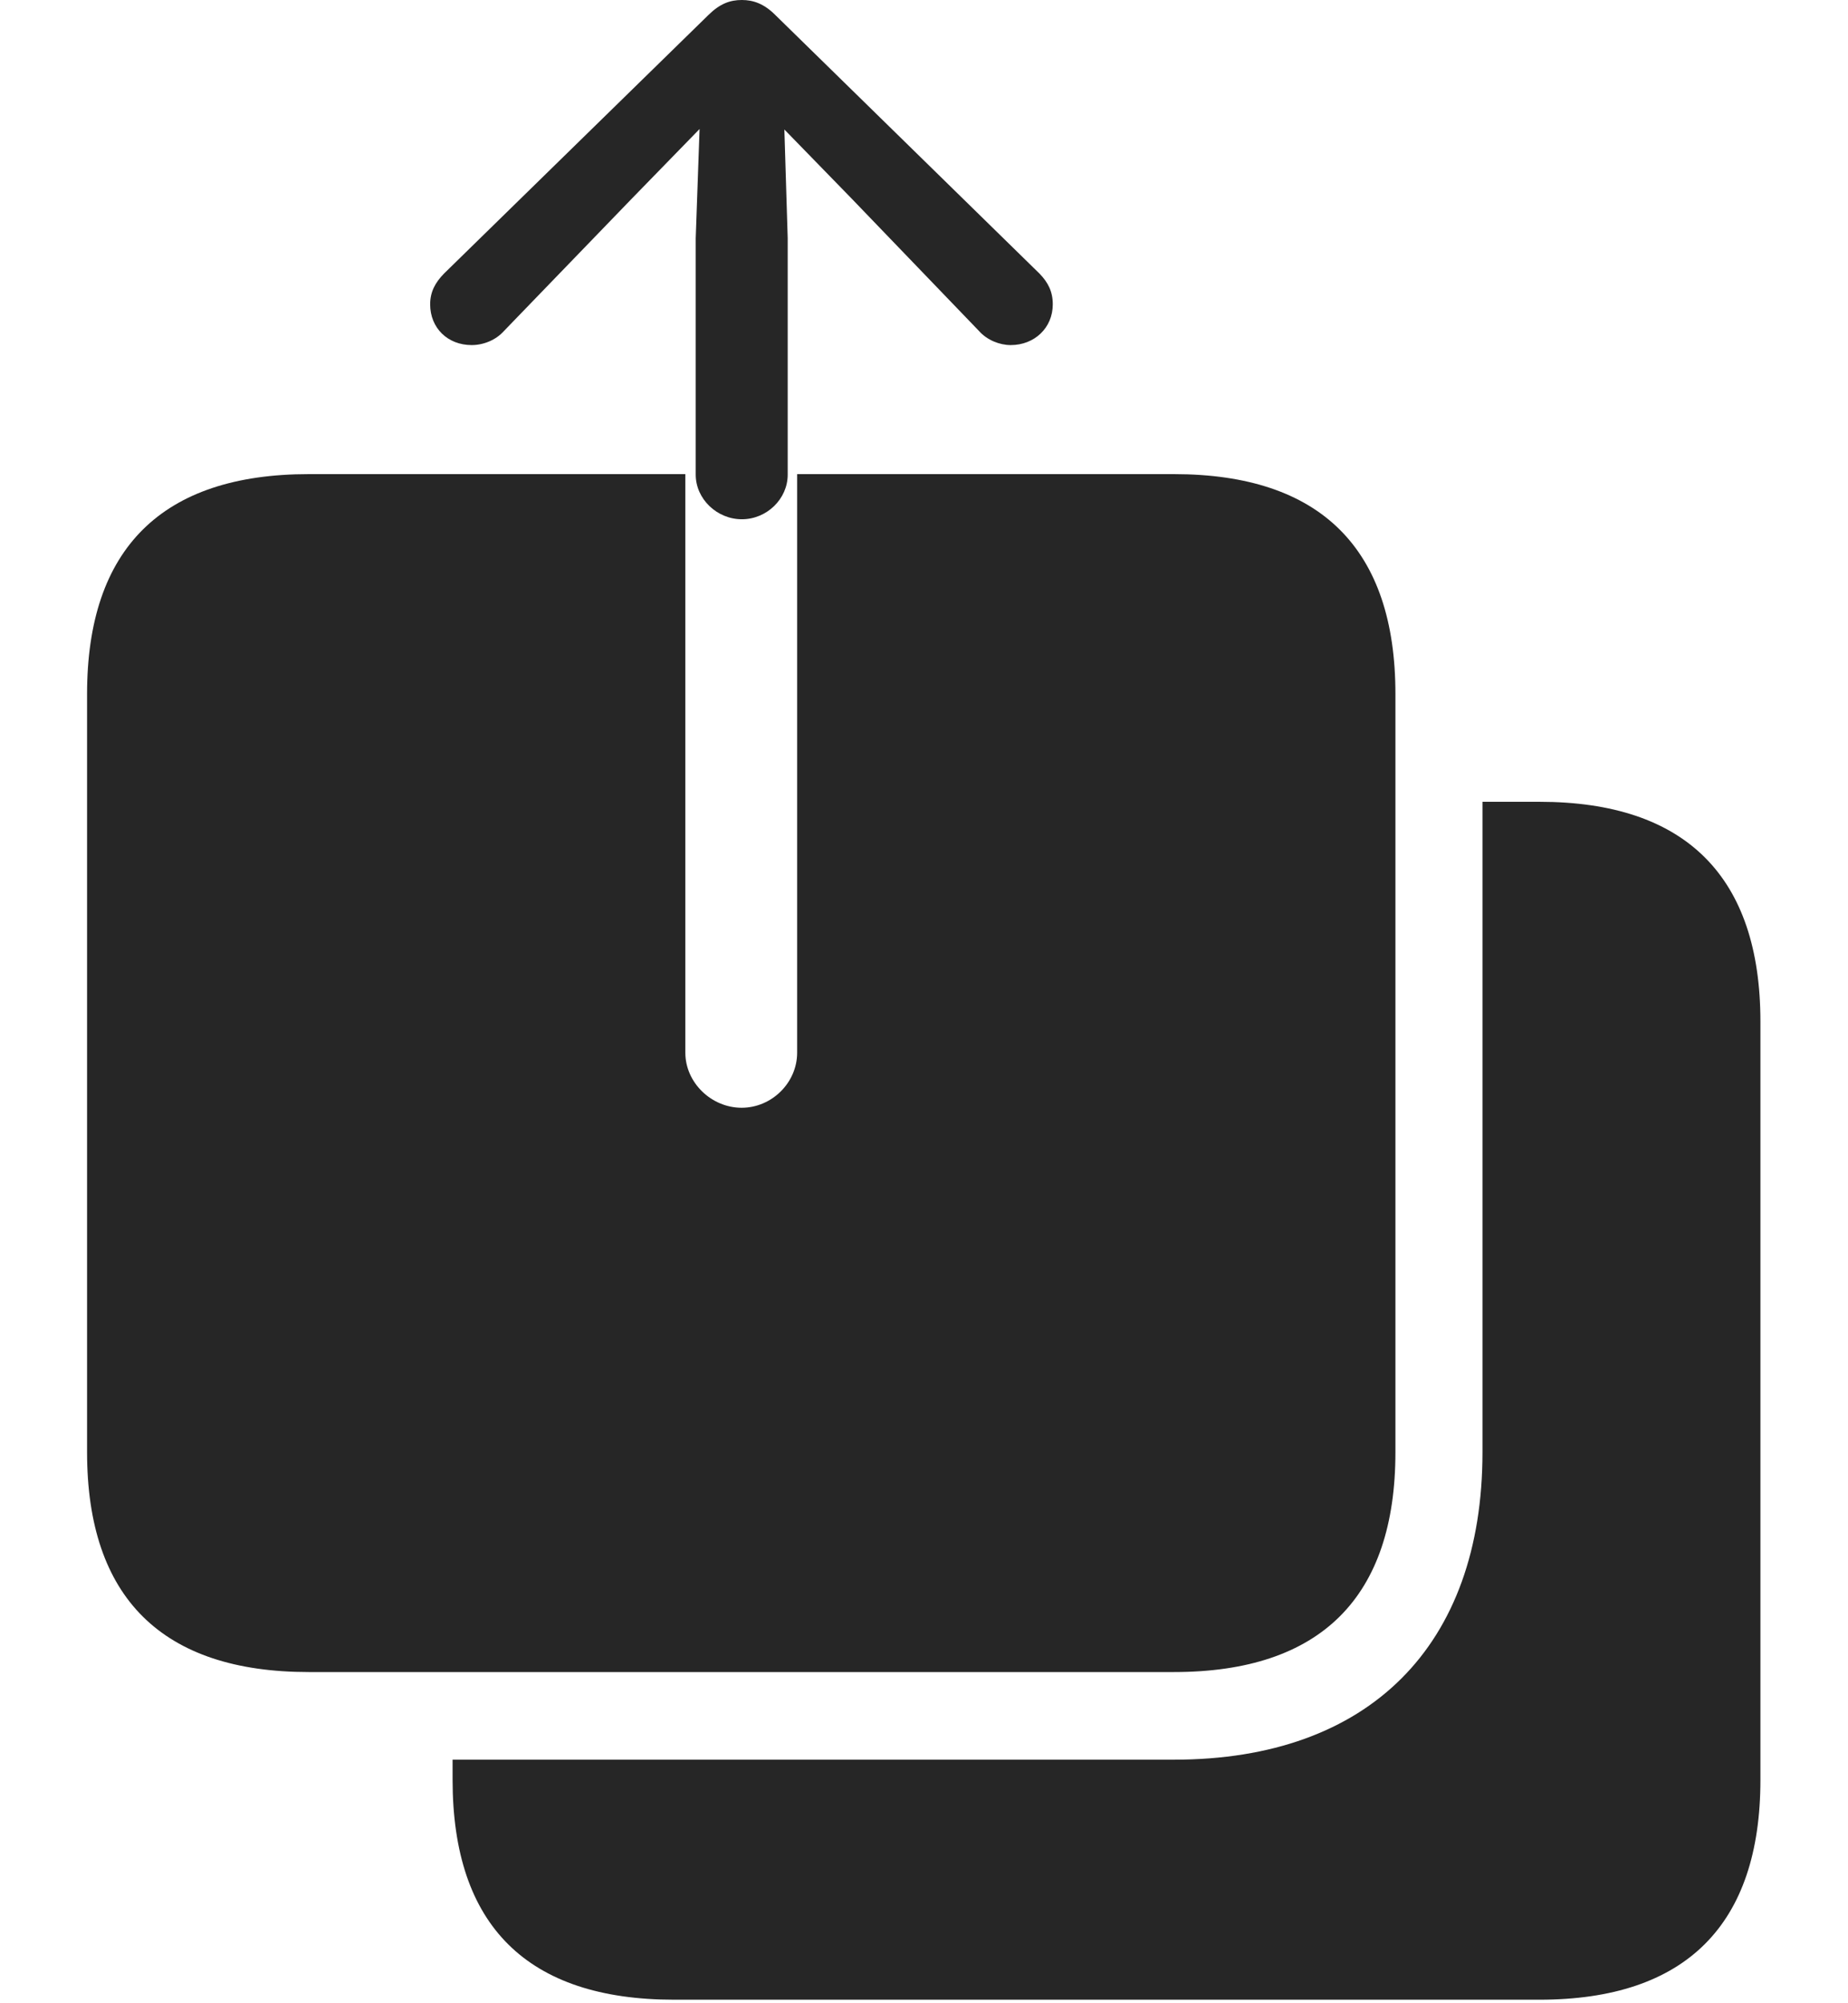 <?xml version="1.0" encoding="UTF-8"?>
<!--Generator: Apple Native CoreSVG 232.5-->
<!DOCTYPE svg
PUBLIC "-//W3C//DTD SVG 1.1//EN"
       "http://www.w3.org/Graphics/SVG/1.1/DTD/svg11.dtd">
<svg version="1.1" xmlns="http://www.w3.org/2000/svg" xmlns:xlink="http://www.w3.org/1999/xlink" width="120.066" height="130.039">
 <g>
  <rect height="130.039" opacity="0" width="120.066" x="0" y="0"/>
  <path d="M114.376 66.335L114.376 115.568C114.376 124.961 109.54 129.842 100.016 129.842L43.798 129.842C34.274 129.842 29.405 125.04 29.405 115.568L29.405 114.257L76.268 114.257C88.973 114.257 96.318 106.836 96.318 94.293L96.318 52.061L100.016 52.061C109.54 52.061 114.376 56.942 114.376 66.335Z" fill="#000000" fill-opacity="0.85"/>
  <path d="M20.065 108.567L76.268 108.567C85.826 108.567 90.662 103.686 90.662 94.293L90.662 45.059C90.662 35.651 85.826 30.785 76.268 30.785L51.791 30.785L51.791 68.353C51.791 70.29 50.154 71.927 48.184 71.927C46.213 71.927 44.527 70.29 44.527 68.353L44.527 30.785L20.065 30.785C10.56 30.785 5.657 35.587 5.657 45.059L5.657 94.293C5.657 103.765 10.56 108.567 20.065 108.567Z" fill="#000000" fill-opacity="0.85"/>
  <path d="M48.199 33.716C49.814 33.716 51.178 32.4 51.178 30.819L51.178 15.471L50.961 8.408L55.326 12.889L63.607 21.492C64.139 22.091 64.953 22.406 65.668 22.406C67.205 22.406 68.4 21.293 68.4 19.76C68.4 18.943 68.101 18.344 67.535 17.763L50.365 0.967C49.645 0.248 48.948 0 48.199 0C47.416 0 46.767 0.248 46.033 0.967L28.848 17.763C28.282 18.344 27.948 18.943 27.948 19.76C27.948 21.293 29.08 22.406 30.646 22.406C31.396 22.406 32.209 22.091 32.742 21.492L41.057 12.889L45.452 8.377L45.201 15.471L45.201 30.819C45.201 32.4 46.584 33.716 48.199 33.716Z" fill="#000000" fill-opacity="0.85"/>
 </g>
</svg>
